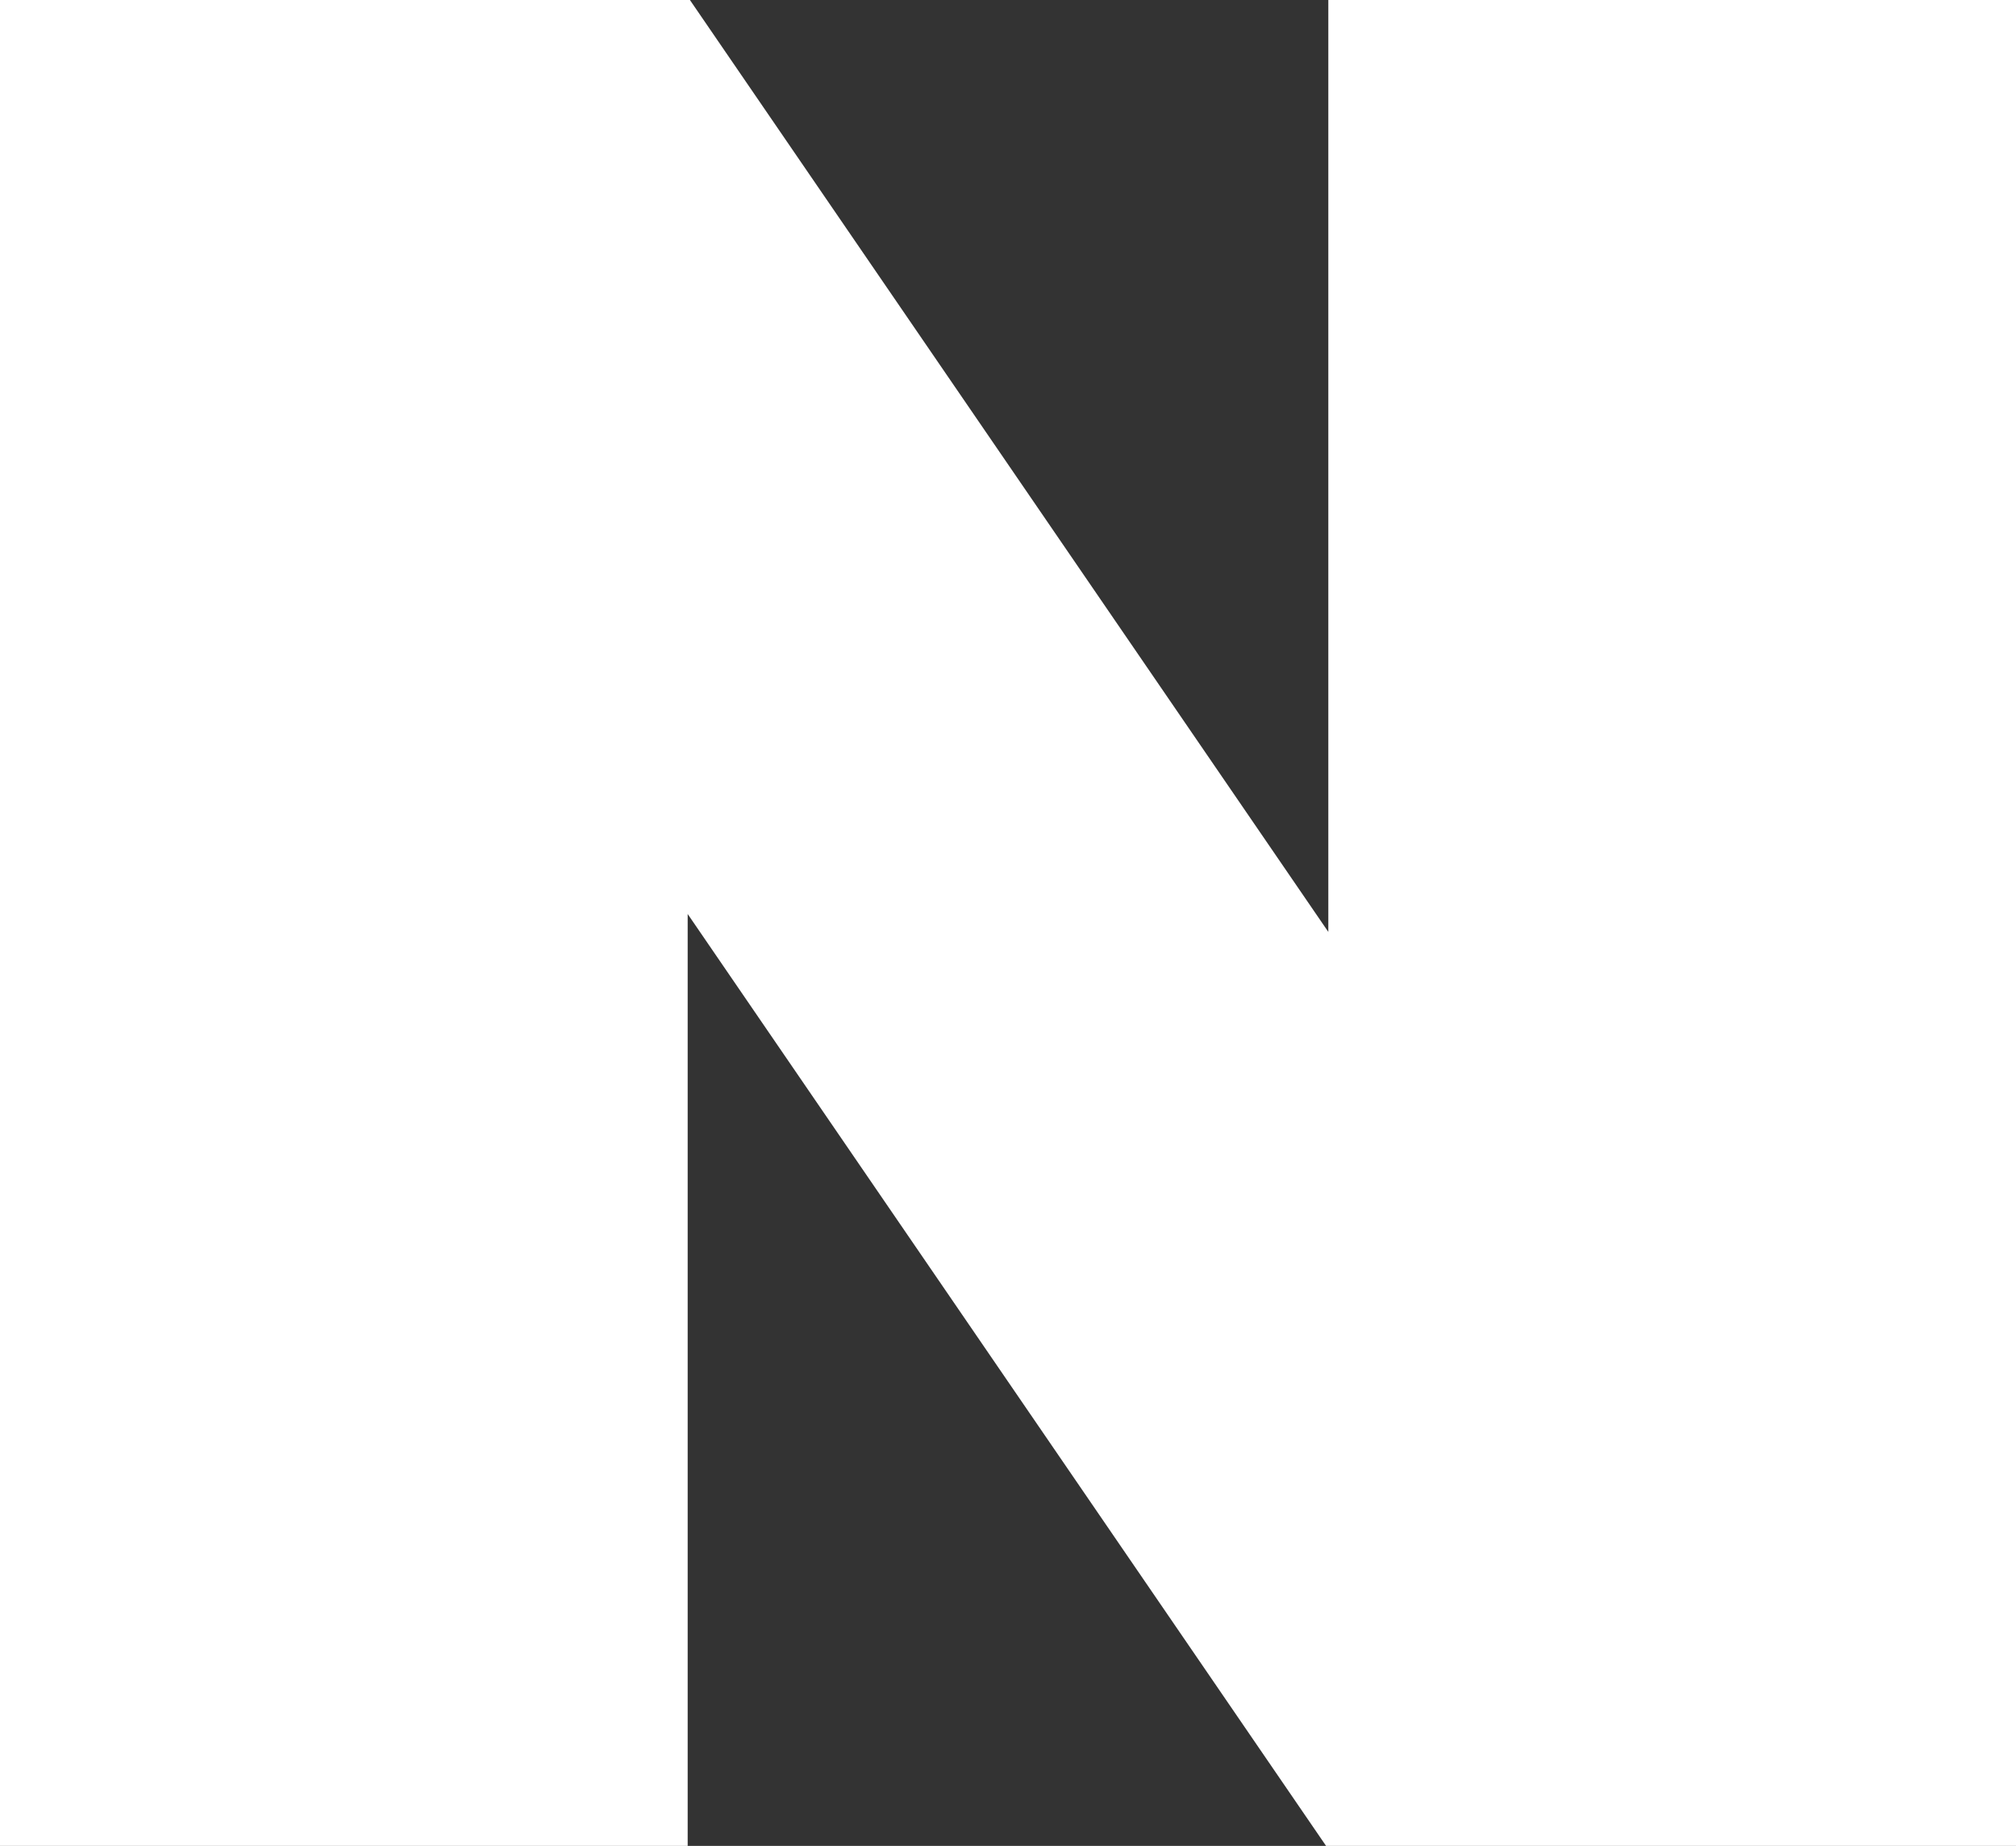 <svg xmlns="http://www.w3.org/2000/svg" viewBox="0 0 9 8.24"><rect x="0" y="0" width="9" height="8.24" fill="#333333" stroke="none"/><defs><style>.cls-1{fill:#fff;}</style></defs><g id="레이어_2" data-name="레이어 2"><g id="레이어_1-2" data-name="레이어 1"><g id="레이어_2-2" data-name="레이어 2"><g id="레이어_1-2-2" data-name="레이어 1-2"><path class="cls-1" d="M9,0V8.24H5.92L3.07,4.08V8.24H0V0H3.08L5.93,4.16V0Z"/></g></g></g></g></svg>